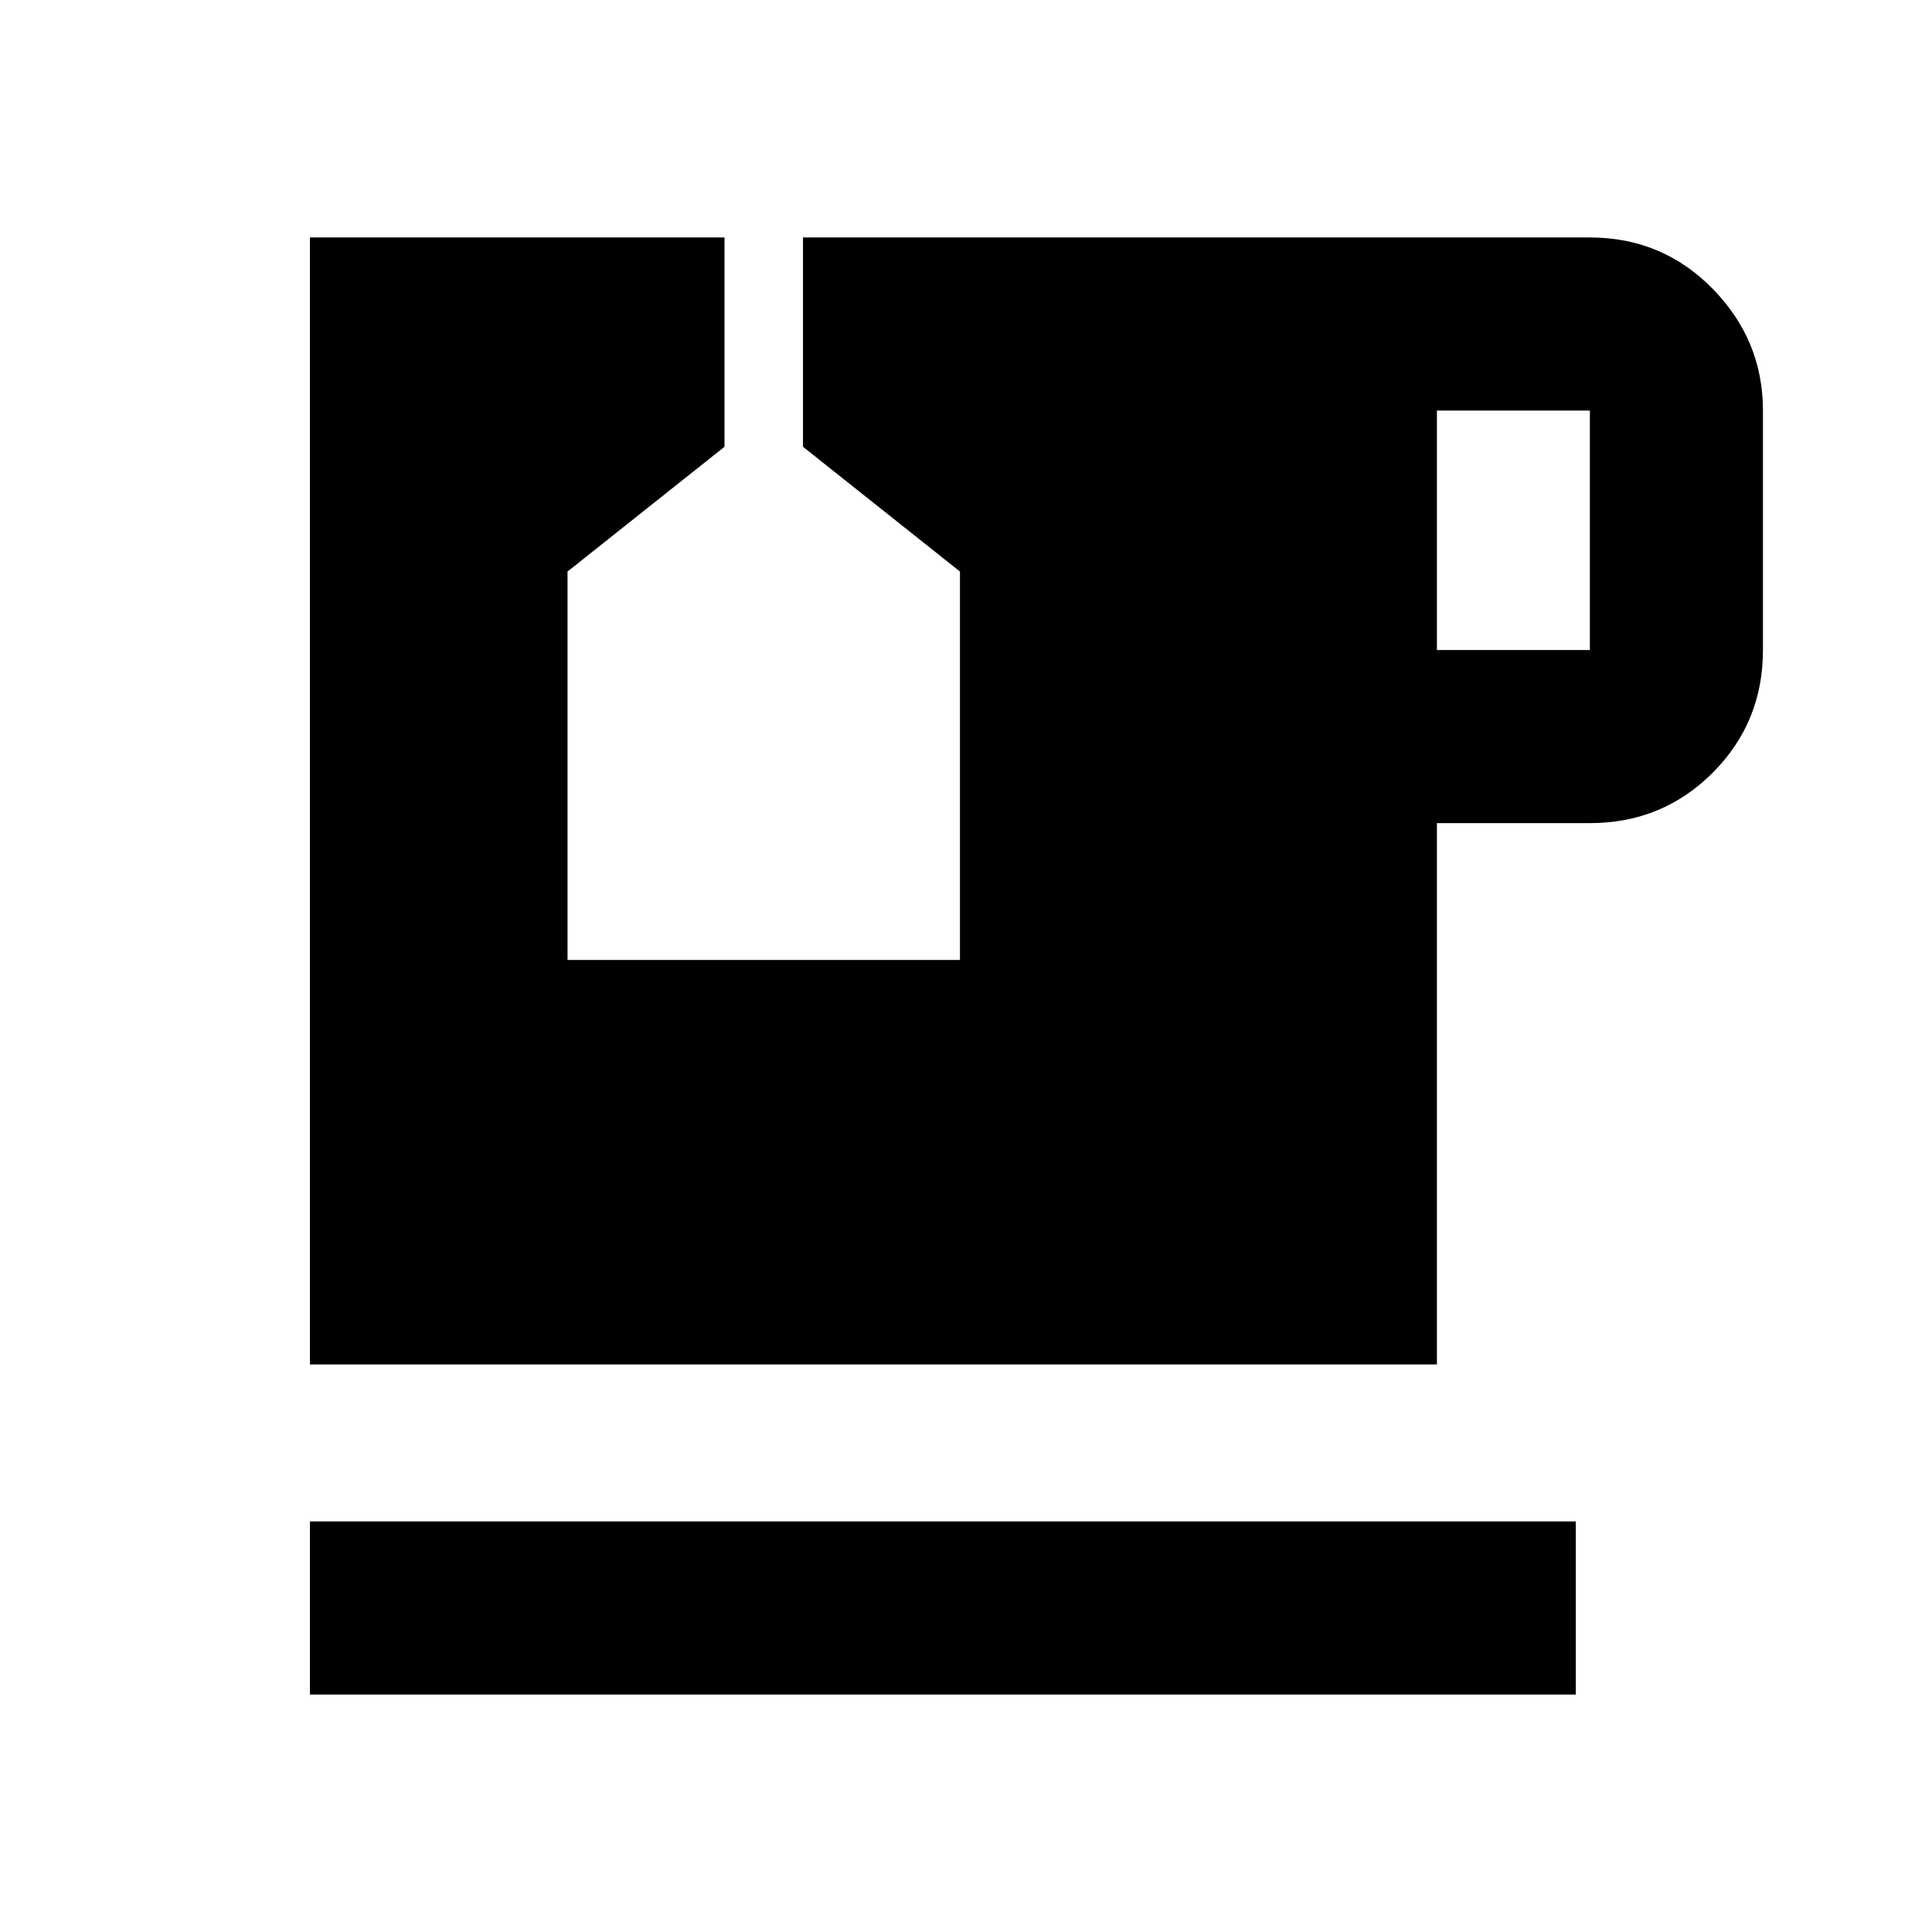 <svg xmlns="http://www.w3.org/2000/svg" height="24" width="24"><path d="M3.85 21.05V18.9H19.575V21.05ZM17.85 8.075H19.75Q19.75 8.075 19.75 8.075Q19.75 8.075 19.75 8.075V5.1Q19.75 5.1 19.75 5.1Q19.75 5.1 19.75 5.1H17.85ZM3.85 16.95V2.95H9V5.55L7.05 7.1V11.925H11.925V7.1L9.975 5.55V2.95H19.75Q20.65 2.95 21.275 3.587Q21.9 4.225 21.9 5.1V8.075Q21.9 8.975 21.275 9.6Q20.65 10.225 19.75 10.225H17.85V16.95Z"/></svg>